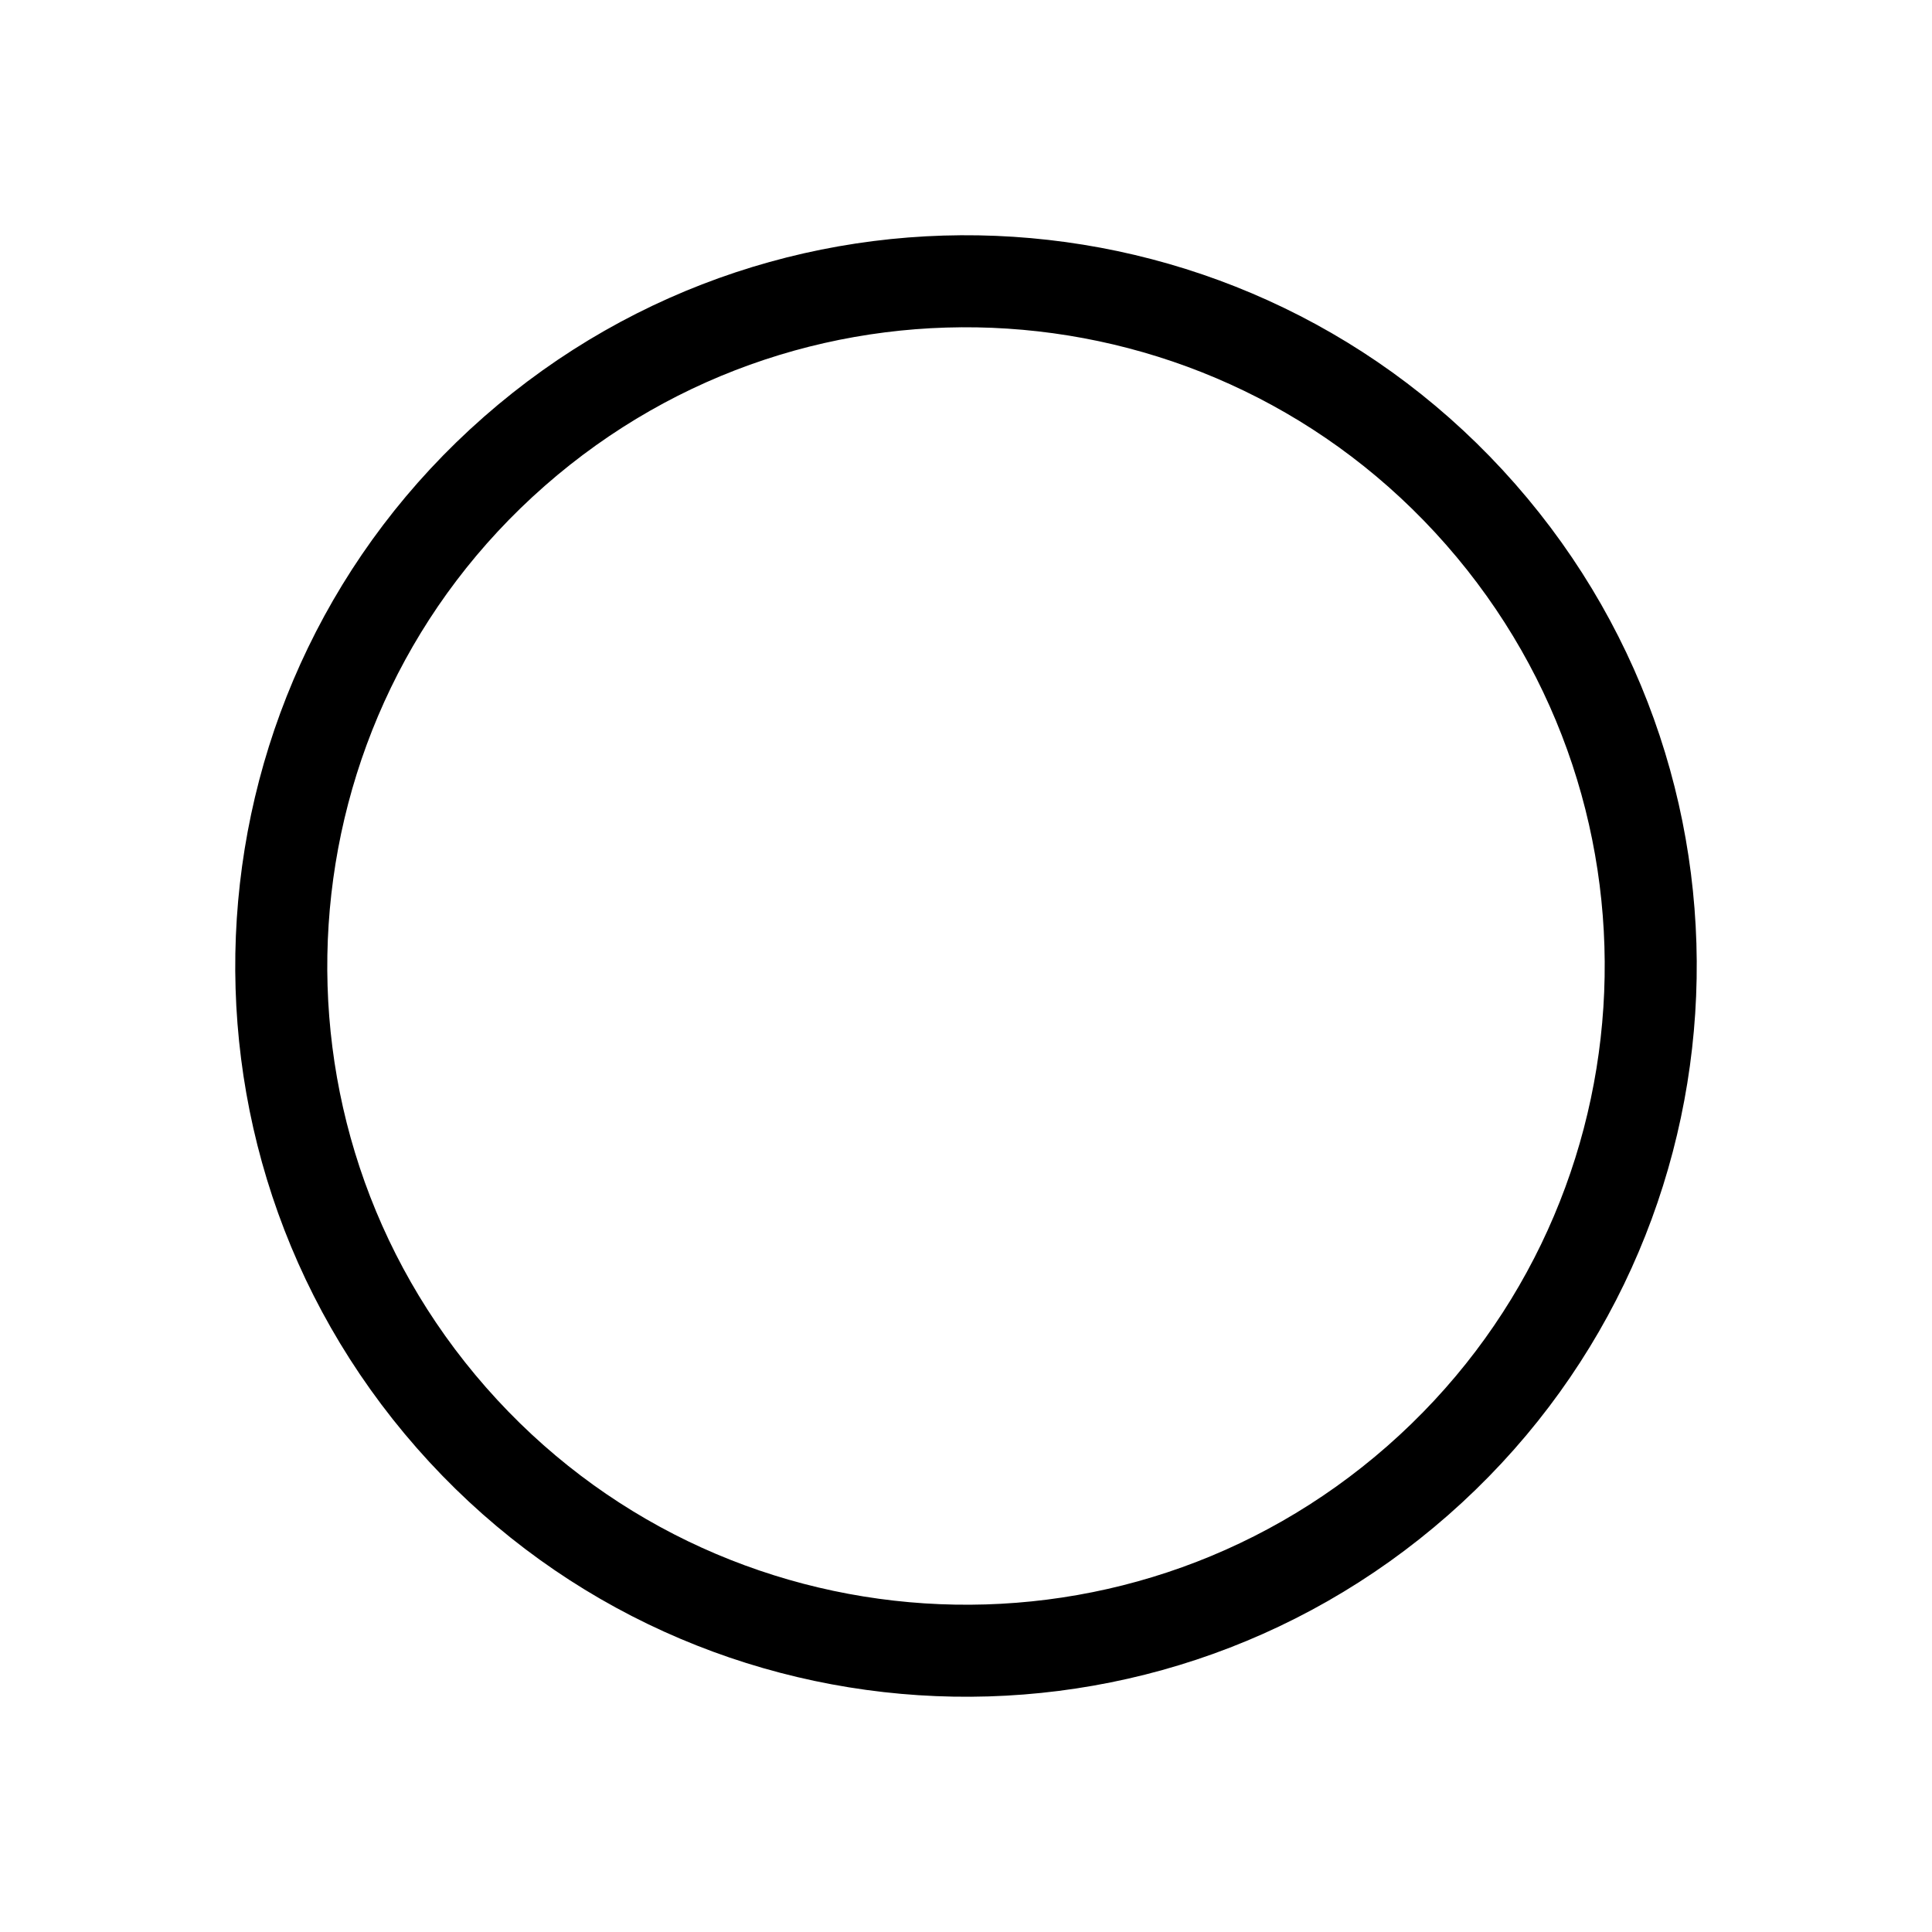 <svg width="315" height="315" viewBox="0.051 0.051 314.898 314.898" fill="none" xmlns="http://www.w3.org/2000/svg">
<path d="M83.876 73.623C37.552 114.284 32.963 184.799 73.624 231.123C114.286 277.447 184.801 282.038 231.124 241.377C277.447 200.716 282.037 130.201 241.375 83.877C200.714 37.553 130.199 32.962 83.876 73.623Z" stroke="black" stroke-width="15" stroke-linecap="round" stroke-linejoin="round"/>
</svg>
